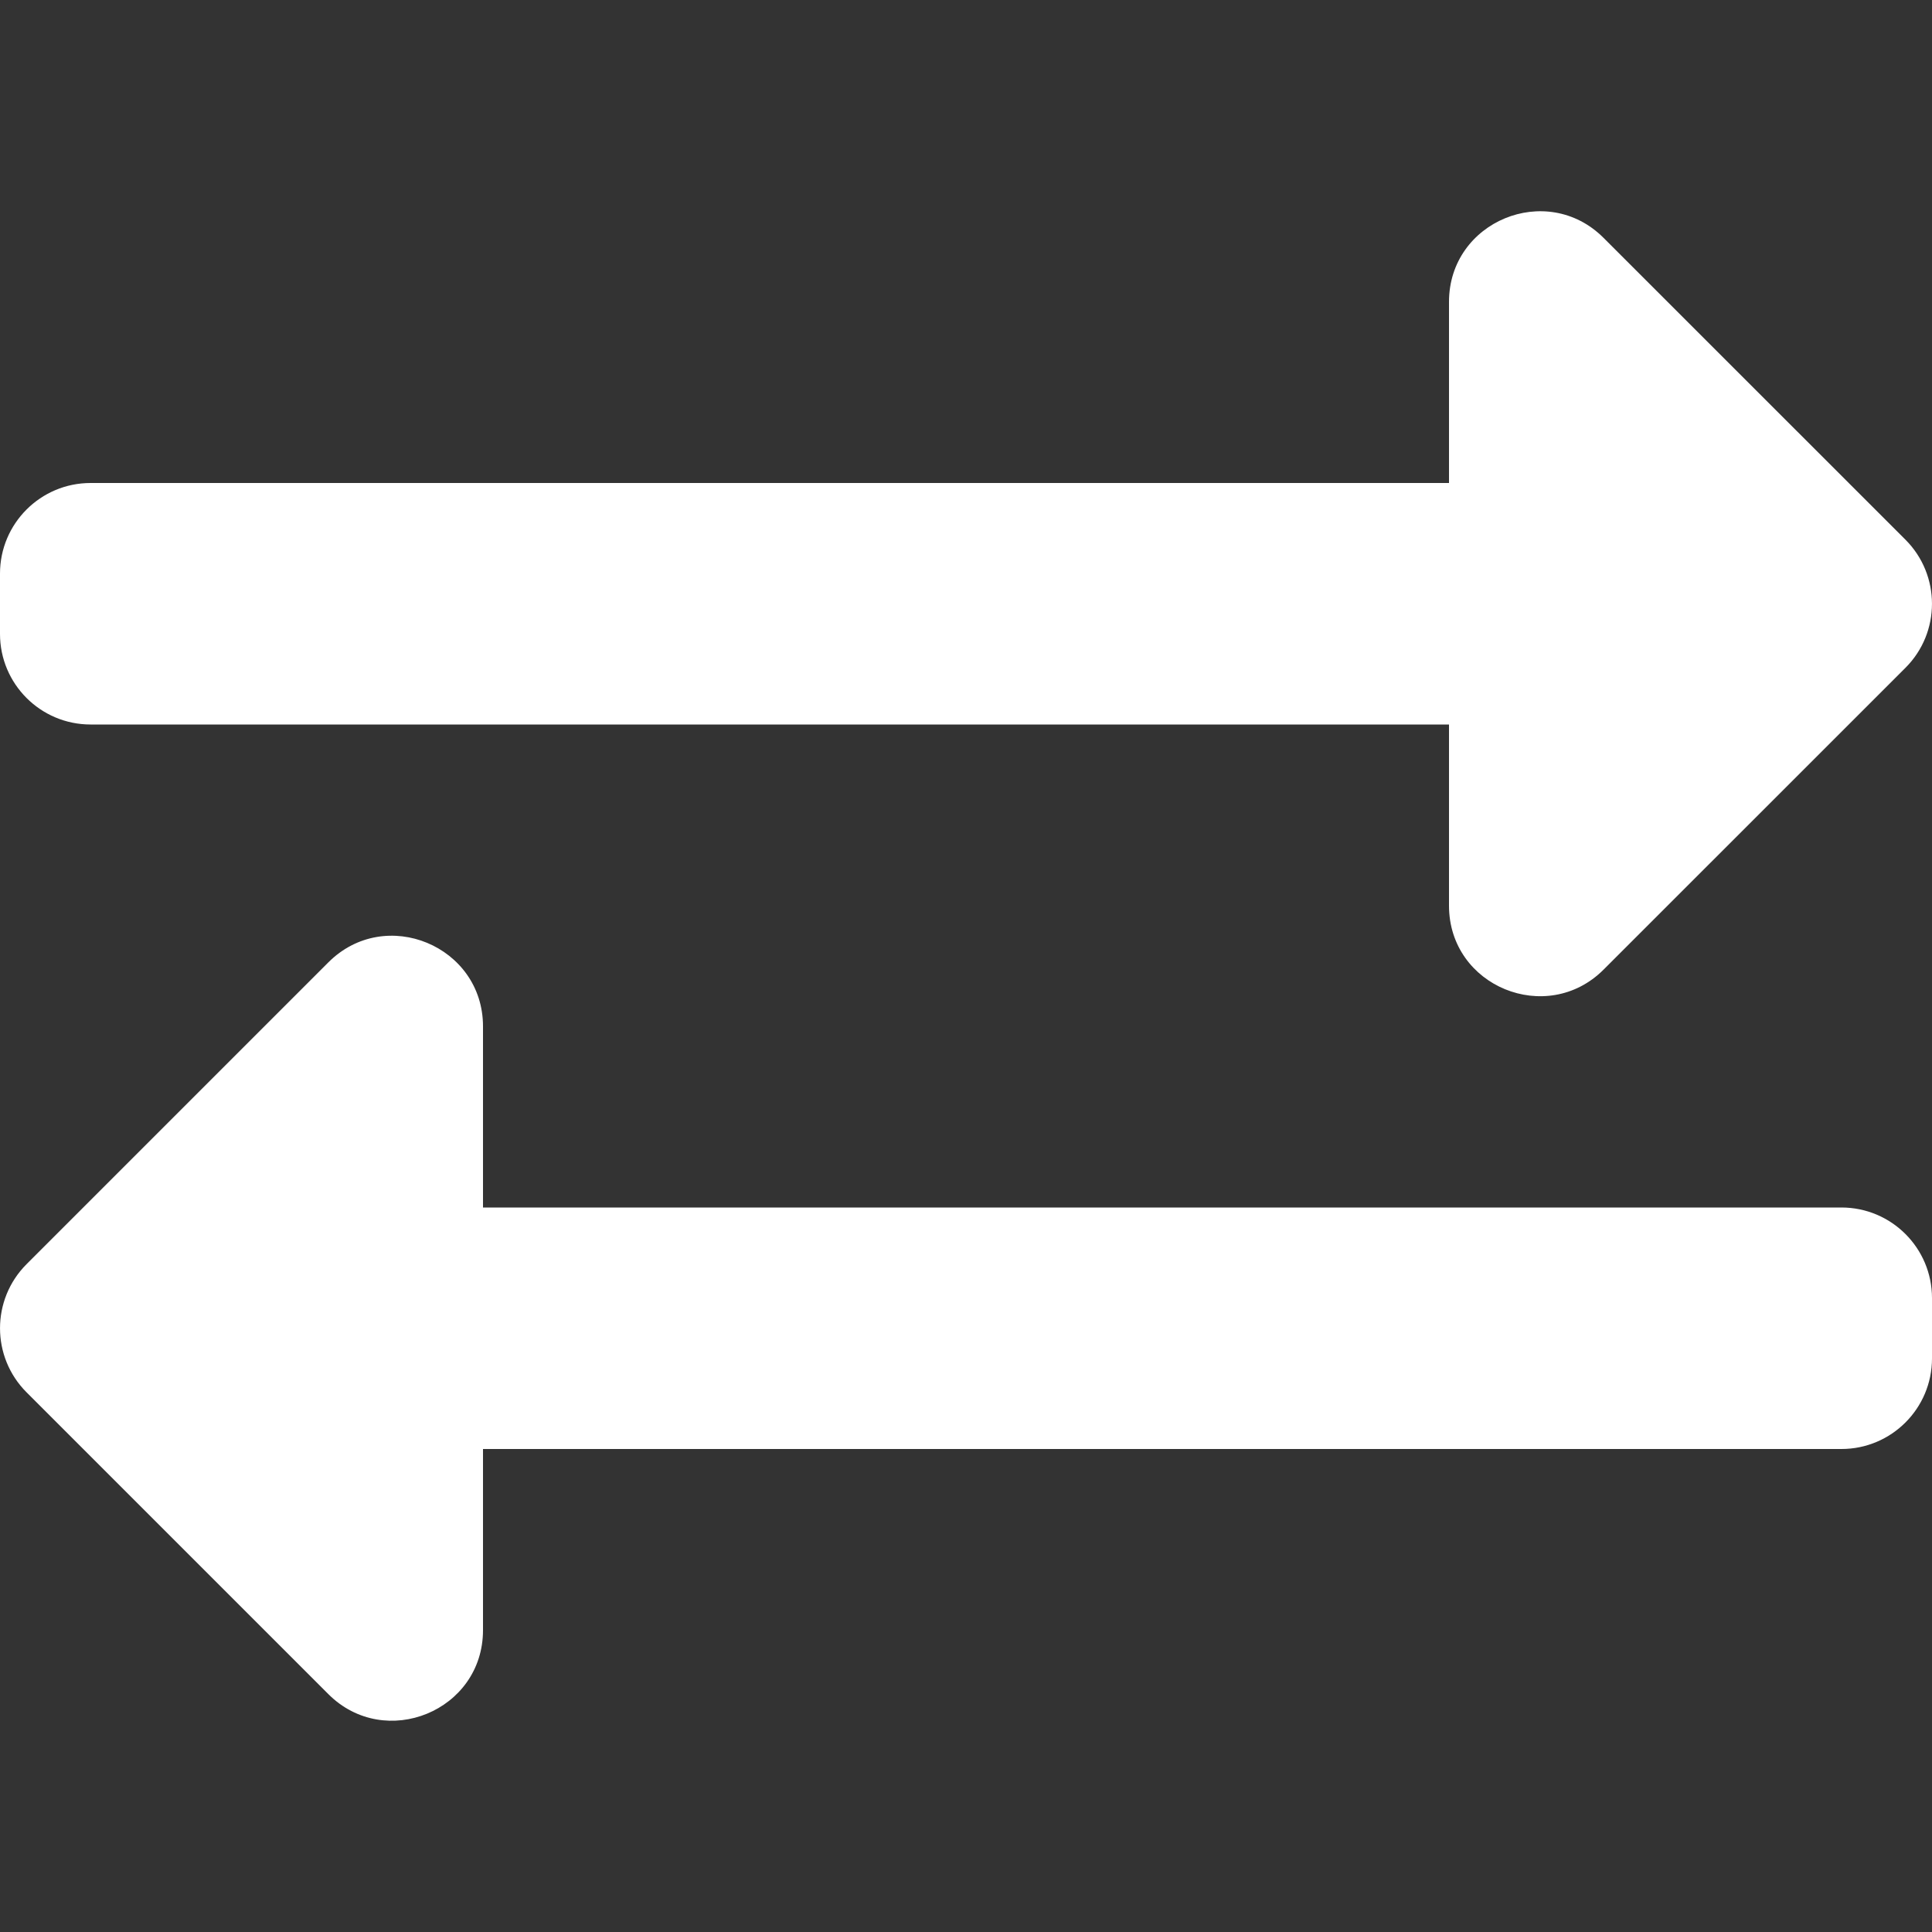 <svg width="25" height="25" viewBox="0 0 25 25" fill="none" xmlns="http://www.w3.org/2000/svg">
<rect x="0" y="0" width="25" height="25" fill="#333333" stroke="none"/>
<path d="M0 8.203V7.422C0 6.775 0.525 6.25 1.172 6.25H18.75V3.906C18.75 2.863 20.015 2.342 20.75 3.078L24.657 6.984C25.114 7.442 25.114 8.184 24.657 8.641L20.75 12.547C20.017 13.28 18.75 12.766 18.75 11.719V9.375H1.172C0.525 9.375 0 8.85 0 8.203ZM23.828 15.625H6.25V13.281C6.25 12.241 4.987 11.715 4.249 12.453L0.343 16.359C-0.114 16.817 -0.114 17.558 0.343 18.016L4.249 21.922C4.983 22.656 6.25 22.14 6.25 21.094V18.75H23.828C24.475 18.75 25 18.225 25 17.578V16.797C25 16.15 24.475 15.625 23.828 15.625Z" fill="white"/>
</svg>
